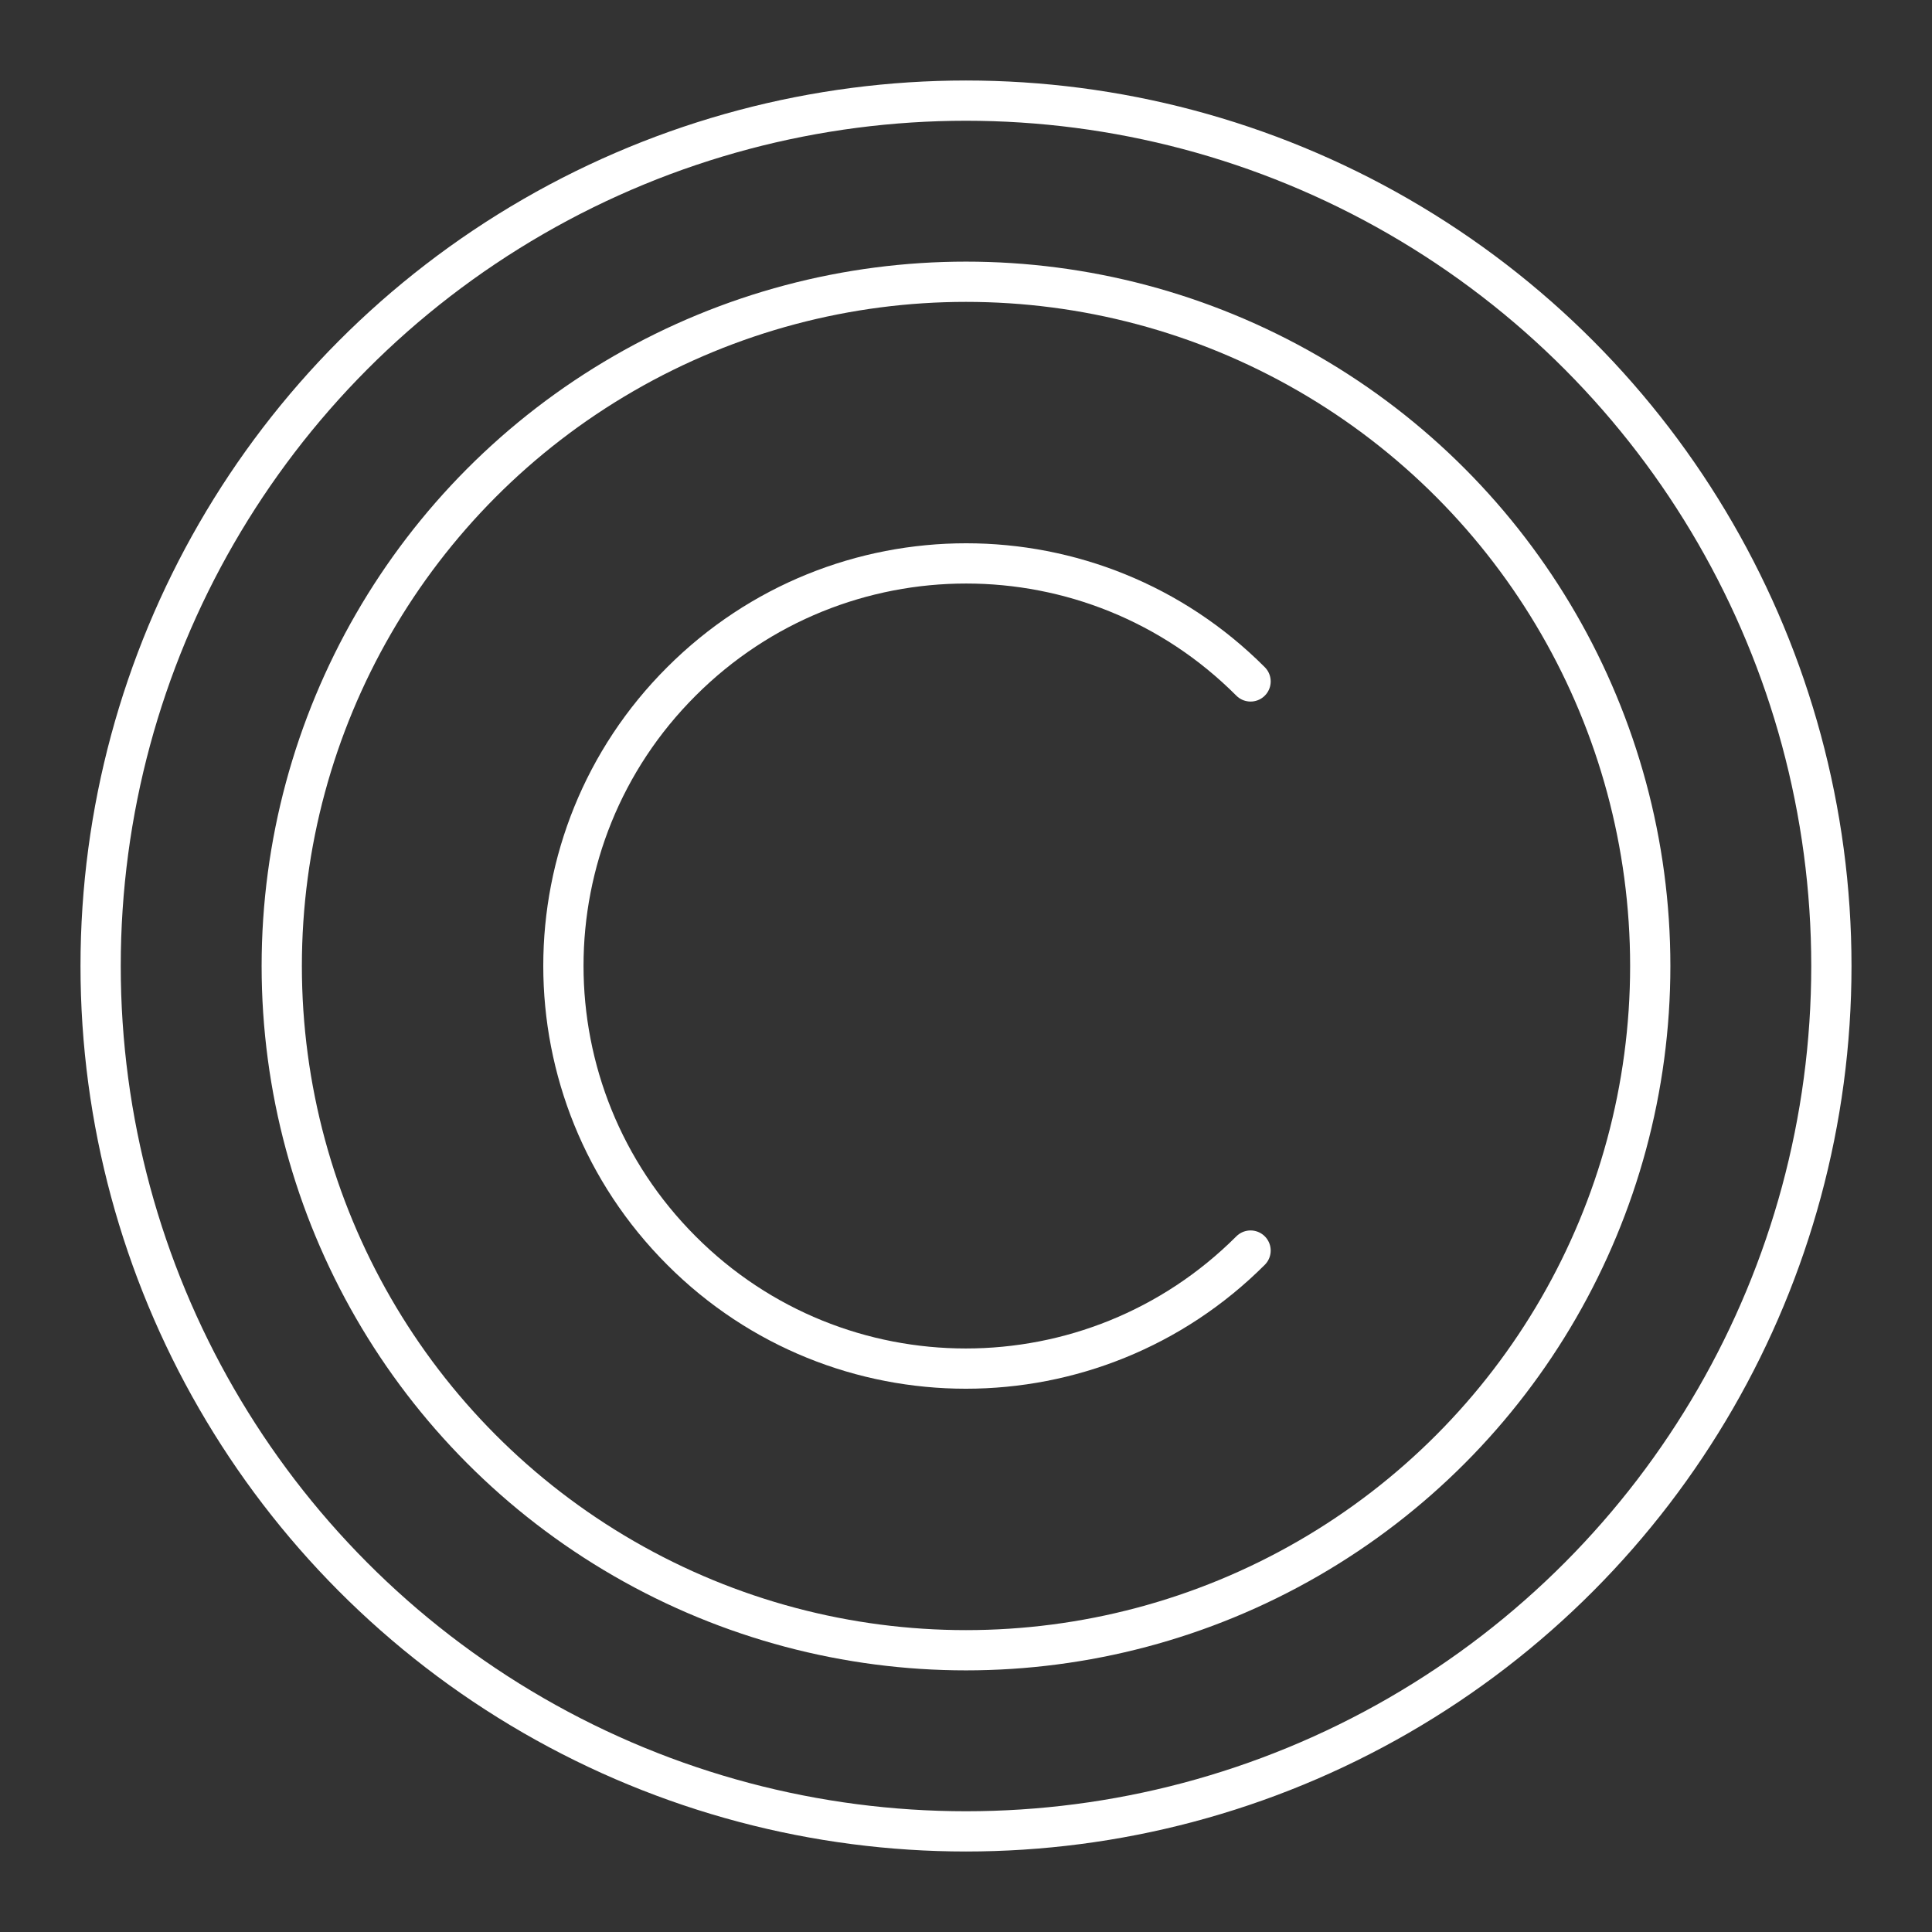 <?xml version="1.0" encoding="UTF-8"?><svg id="b" xmlns="http://www.w3.org/2000/svg" viewBox="0 0 48 48"><rect x="0" y="0" width="48" height="48" fill="#333333" stroke="none"/><defs><style>.c{fill:none;stroke:#fff;stroke-linecap:round;stroke-linejoin:round;}</style></defs><circle class="c" cx="24" cy="24" r="21.5"/><circle class="c" cx="24" cy="24" r="17"/><path class="c" d="m31.07,31.07c-3.91,3.91-10.24,3.91-14.14,0-3.91-3.91-3.91-10.24,0-14.14,3.91-3.91,10.24-3.91,14.14,0"/></svg>